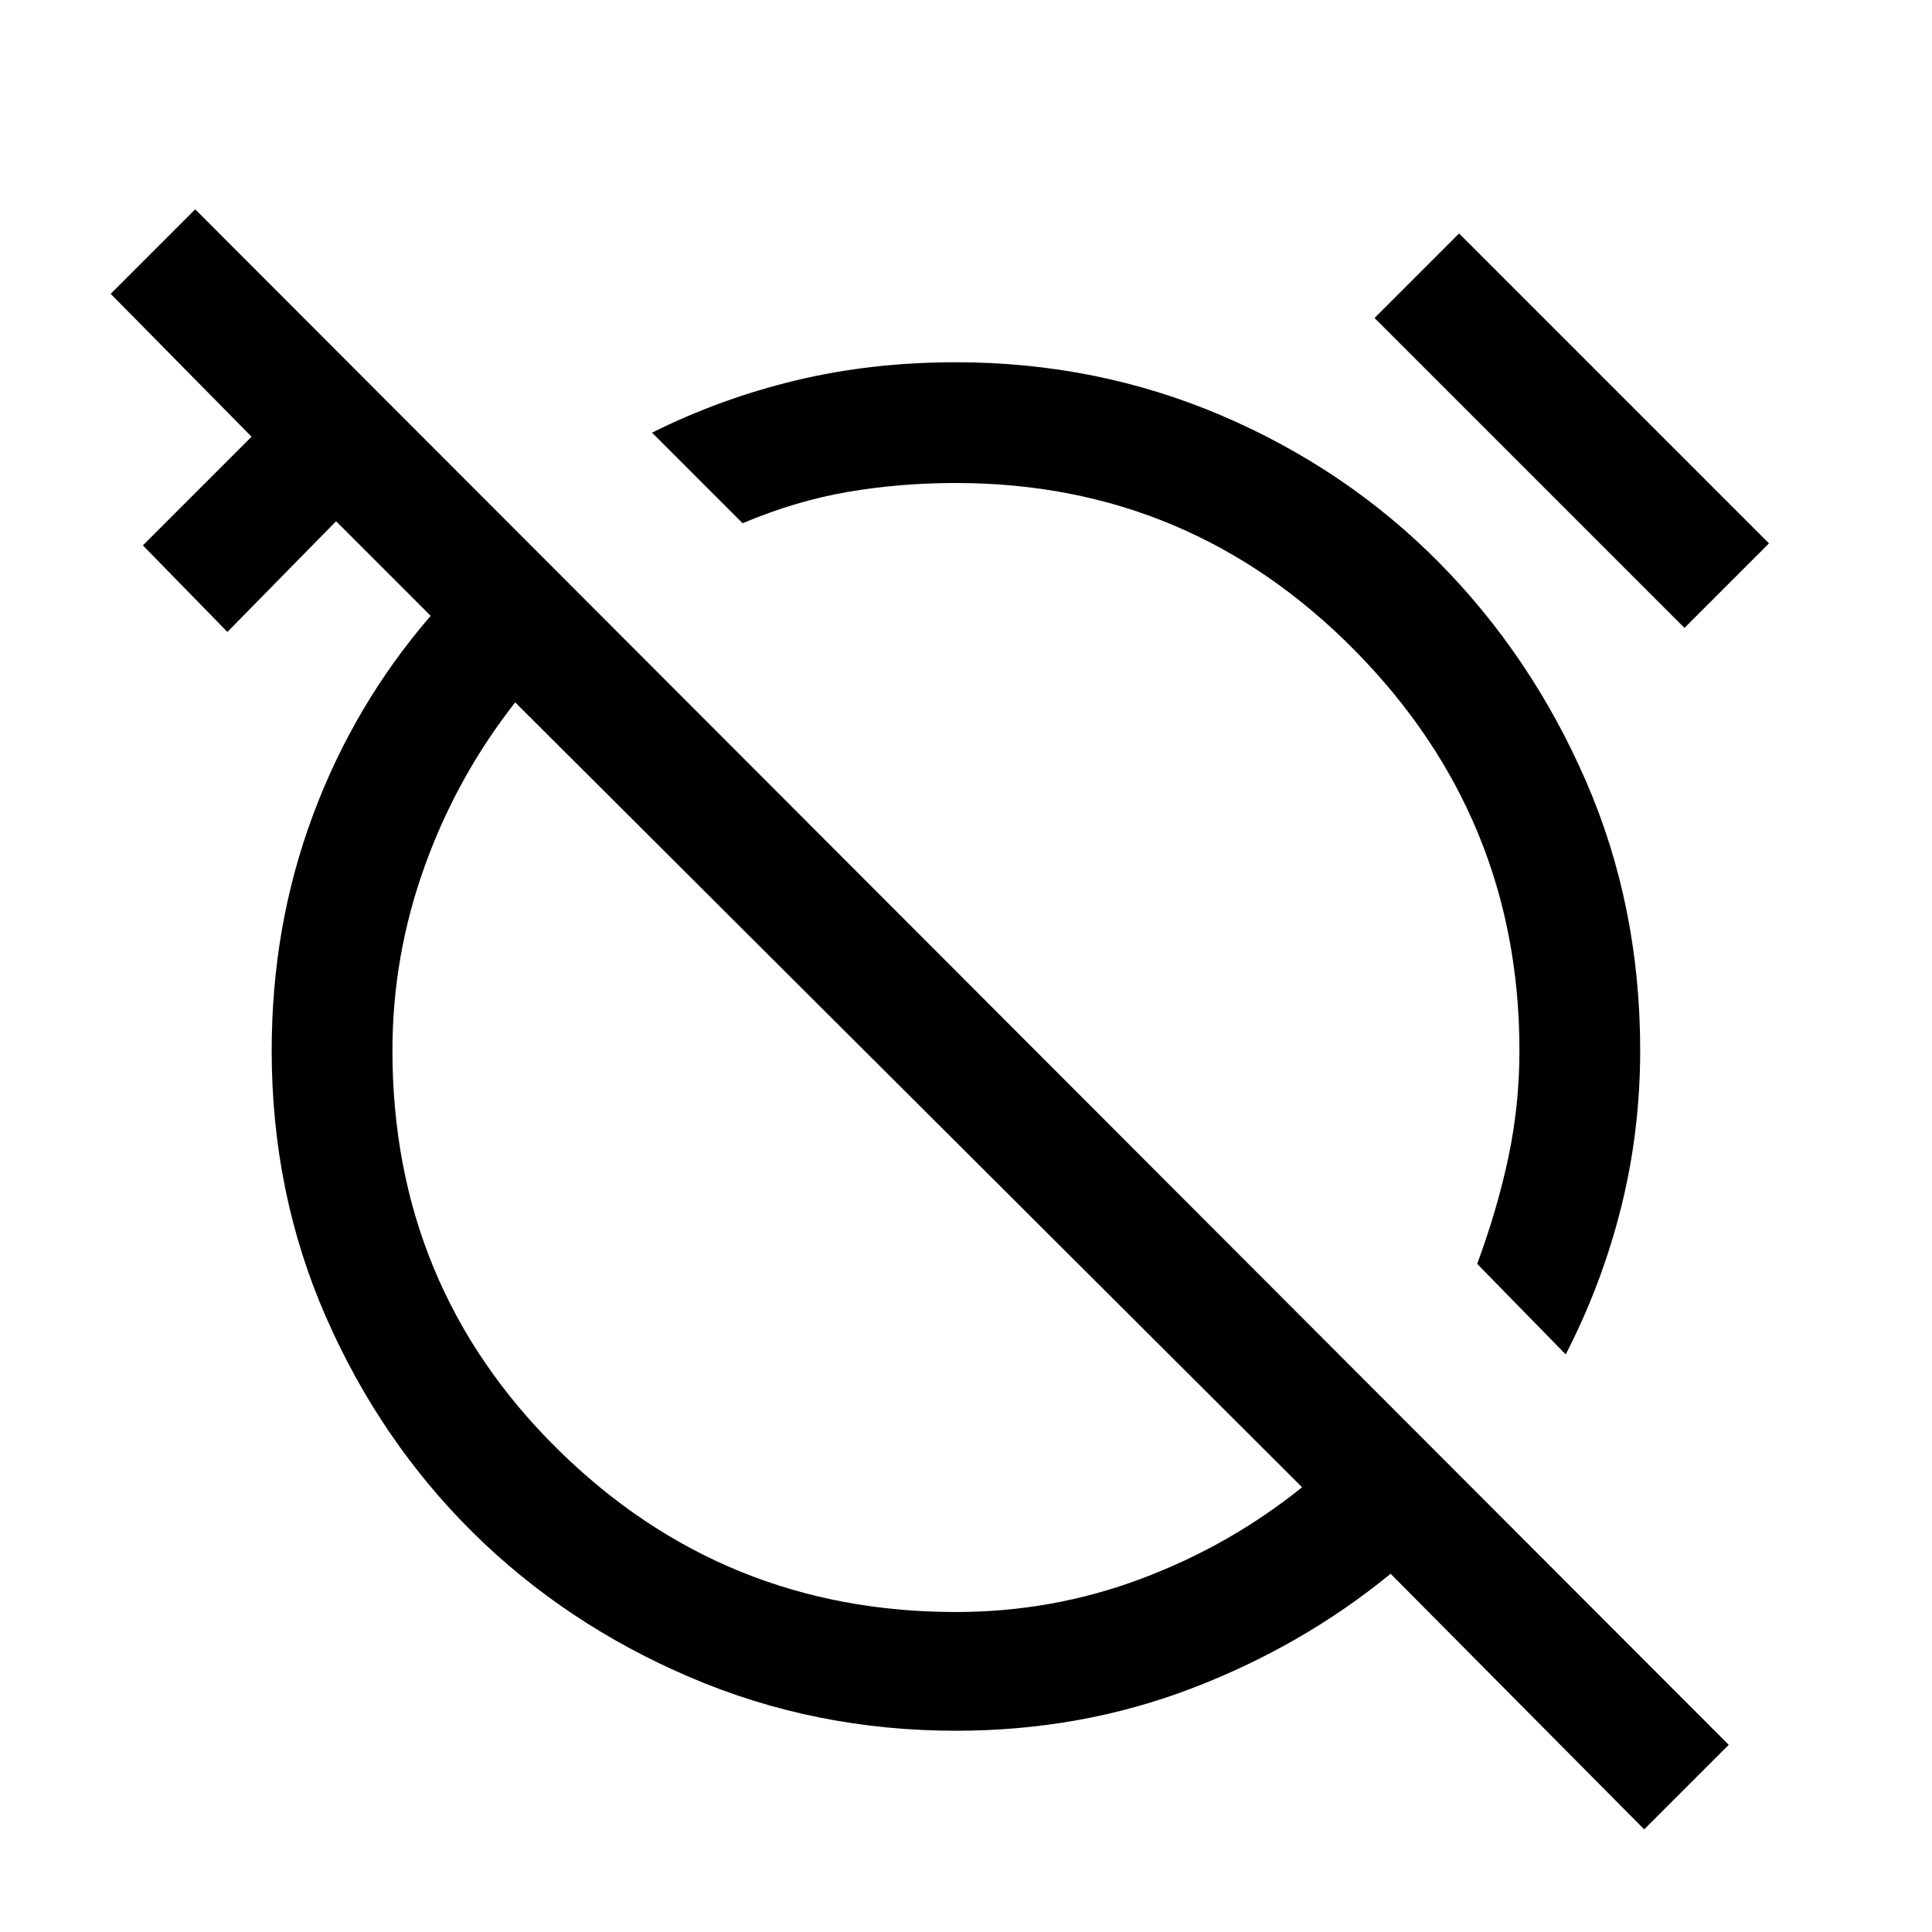 <svg xmlns="http://www.w3.org/2000/svg" height="24" width="24"><path d="m19.45 16.825-1.1-1.125q.25-.675.388-1.325.137-.65.137-1.325 0-2.9-2.05-4.975Q14.775 6 11.875 6q-.7 0-1.35.112-.65.113-1.3.388L8.1 5.375q.85-.425 1.788-.65.937-.225 1.987-.225 1.75 0 3.3.662 1.55.663 2.7 1.825Q19.025 8.15 19.7 9.7t.675 3.35q0 1-.237 1.95-.238.95-.688 1.825ZM20.925 7.8l-3.85-3.85 1.05-1.05 3.85 3.85Zm-.5 14.925-3.15-3.175q-1.1.9-2.475 1.425t-2.925.525q-1.75 0-3.3-.663-1.55-.662-2.7-1.799-1.15-1.138-1.825-2.676-.675-1.537-.675-3.312 0-1.55.513-2.925Q4.4 8.75 5.35 7.65L4.175 6.475 2.825 7.85l-1.05-1.075 1.35-1.35-1.75-1.775 1.05-1.05 19.05 19.075Zm-8.55-2.7q1.2 0 2.3-.413 1.1-.412 2-1.137L6.4 8.725q-.725.925-1.125 2.037-.4 1.113-.4 2.288 0 2.925 2.05 4.95 2.05 2.025 4.95 2.025ZM11.3 13.6Zm2.5-2.5Z"/></svg>